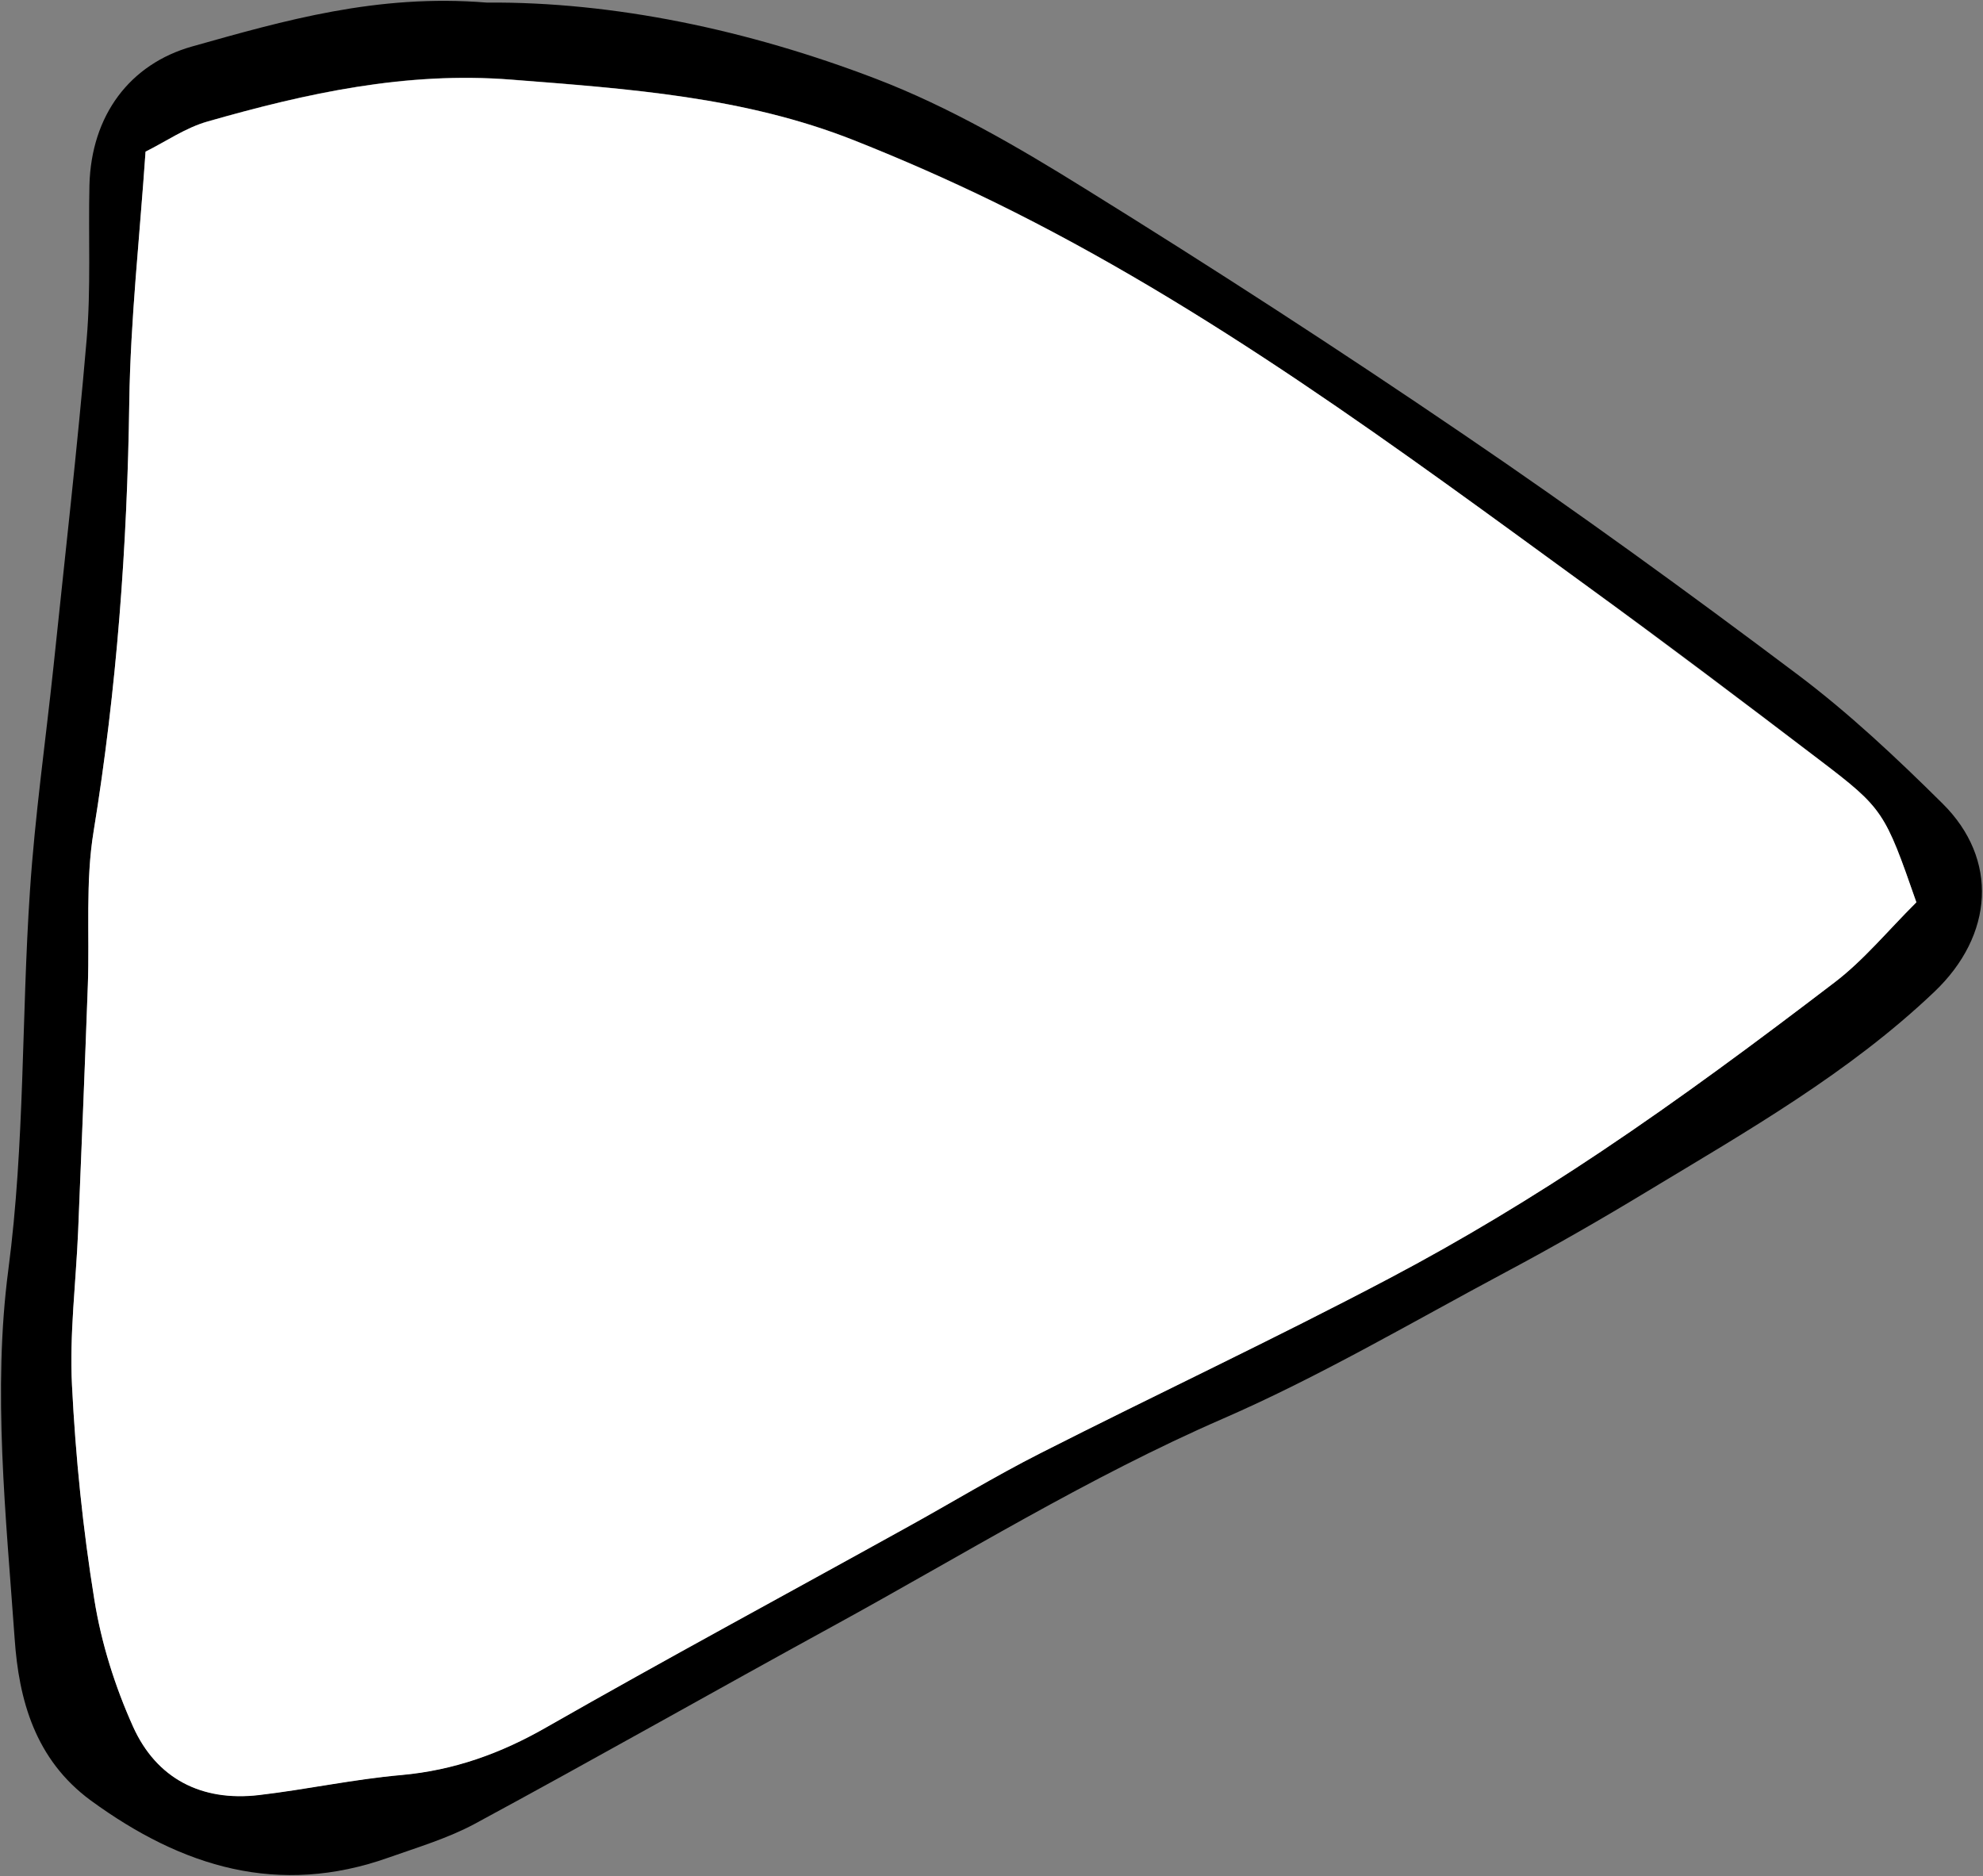 <?xml version="1.0" encoding="utf-8"?>
<!DOCTYPE svg PUBLIC "-//W3C//DTD SVG 1.1//EN" "http://www.w3.org/Graphics/SVG/1.1/DTD/svg11.dtd">
<svg artist="zl2017" version="1.1" id="zlIcon-symbol-triangle-play" xmlns="http://www.w3.org/2000/svg" xmlns:xlink="http://www.w3.org/1999/xlink" x="0px" y="0px"
	 width="1000px" height="946px" viewBox="0 0 1000 946" enable-background="new 0 0 1000 946" xml:space="preserve">
<rect x="0" y="0" width="1000" height="946" fill="#808080" stroke="none"/>
<path fill-rule="evenodd" clip-rule="evenodd" d="M245.4,1.3c64-0.5,131.8,13.7,196.5,38.5c36.8,14.1,71.6,34.4,105.2,55.3
	c64.5,40,128.3,81.3,191,124c57.1,38.8,113,79.4,168.2,120.9c26.1,19.6,50.1,42.2,73.3,65.2c28.3,28,25.9,66.4-4.2,95
	c-42.9,40.8-93.9,69.9-144.1,100.2c-23.6,14.3-47.6,28.1-72,41.1c-47.2,25.2-93.5,52.5-142.4,73.8
	c-68.3,29.7-131.3,68.8-196.3,104.4c-60.5,33.1-120.5,67.2-181.2,100c-13.6,7.3-28.7,11.8-43.4,17C140.5,956.4,92,941.6,45.9,908
	c-28.4-20.8-36.4-51.2-38.5-81.5C3,764.5-3.8,701.2,4.2,640.3c8.4-63.9,6.6-127.4,10.9-191c2.5-37.9,7.9-75.6,11.9-113.4
	C32.7,281,39,226.1,43.7,171.1c2.2-25.8,0.8-51.8,1.4-77.7C46,58,65.6,32.2,97,23.4C143.2,10.4,190.2-3.2,245.4,1.3z M966.4,455
	c-15.9-45.6-16.6-47.3-48.8-71.8c-38.5-29.4-77.1-58.6-116.3-87c-96.4-70.2-192.1-141.5-299.8-194.3c-23.1-11.3-46.8-21.7-70.8-31.2
	c-55.5-22-114.1-26-172.8-30.6c-53-4.2-103.2,6.8-153.2,21.1c-11.1,3.2-21.1,10.2-31.3,15.2c-3,43.6-7.6,84.8-8.2,126
	c-1,72.8-6.3,144.9-18,216.8c-4.1,25.3-1.9,51.6-2.9,77.4c-1.5,41.4-3.2,82.8-4.9,124.2c-1.1,25.9-4.4,51.9-3.1,77.6
	c1.8,36.2,5.5,72.5,11.3,108.3c3.5,21.8,10.4,43.7,19.5,63.9c11.8,26.2,34.6,37.9,63.5,34.5c24-2.8,47.8-8,71.9-10.1
	c26.5-2.4,50-10.9,73.1-24.1c60-34.3,120.8-67.1,181.2-100.5c22.6-12.5,44.8-26,67.9-37.7c58.5-29.7,118-57.6,176-88.2
	c36.6-19.3,72.3-40.9,106.7-63.9c40.2-26.8,79-55.7,117.5-85.1C939.7,484.3,951.9,469.4,966.4,455z"/>
<path fill-rule="evenodd" clip-rule="evenodd" fill="#FFFFFF" d="M966.4,455c-14.5,14.4-26.6,29.3-41.5,40.6
	c-38.4,29.3-77.3,58.2-117.5,85.1c-34.4,23-70.1,44.6-106.7,63.9c-58,30.6-117.5,58.5-176,88.2c-23.1,11.7-45.2,25.2-67.9,37.7
	c-60.4,33.5-121.3,66.3-181.2,100.5c-23,13.2-46.6,21.7-73.1,24.1c-24.1,2.1-47.9,7.3-71.9,10.1c-29,3.4-51.7-8.3-63.5-34.5
	c-9.1-20.2-16-42.1-19.5-63.9c-5.8-35.8-9.5-72.1-11.3-108.3c-1.3-25.8,2-51.7,3.1-77.6c1.7-41.4,3.4-82.8,4.9-124.2
	c0.9-25.8-1.3-52.1,2.9-77.4c11.7-71.9,17-144,18-216.8c0.6-41.2,5.2-82.4,8.2-126c10.2-5.1,20.2-12.1,31.3-15.2
	c50-14.3,100.2-25.3,153.2-21.1c58.8,4.6,117.4,8.6,172.8,30.6c24,9.5,47.6,19.9,70.8,31.2c107.7,52.7,203.4,124.1,299.8,194.3
	c39.1,28.5,77.8,57.7,116.3,87C949.8,407.8,950.5,409.4,966.4,455z"/>
</svg>
